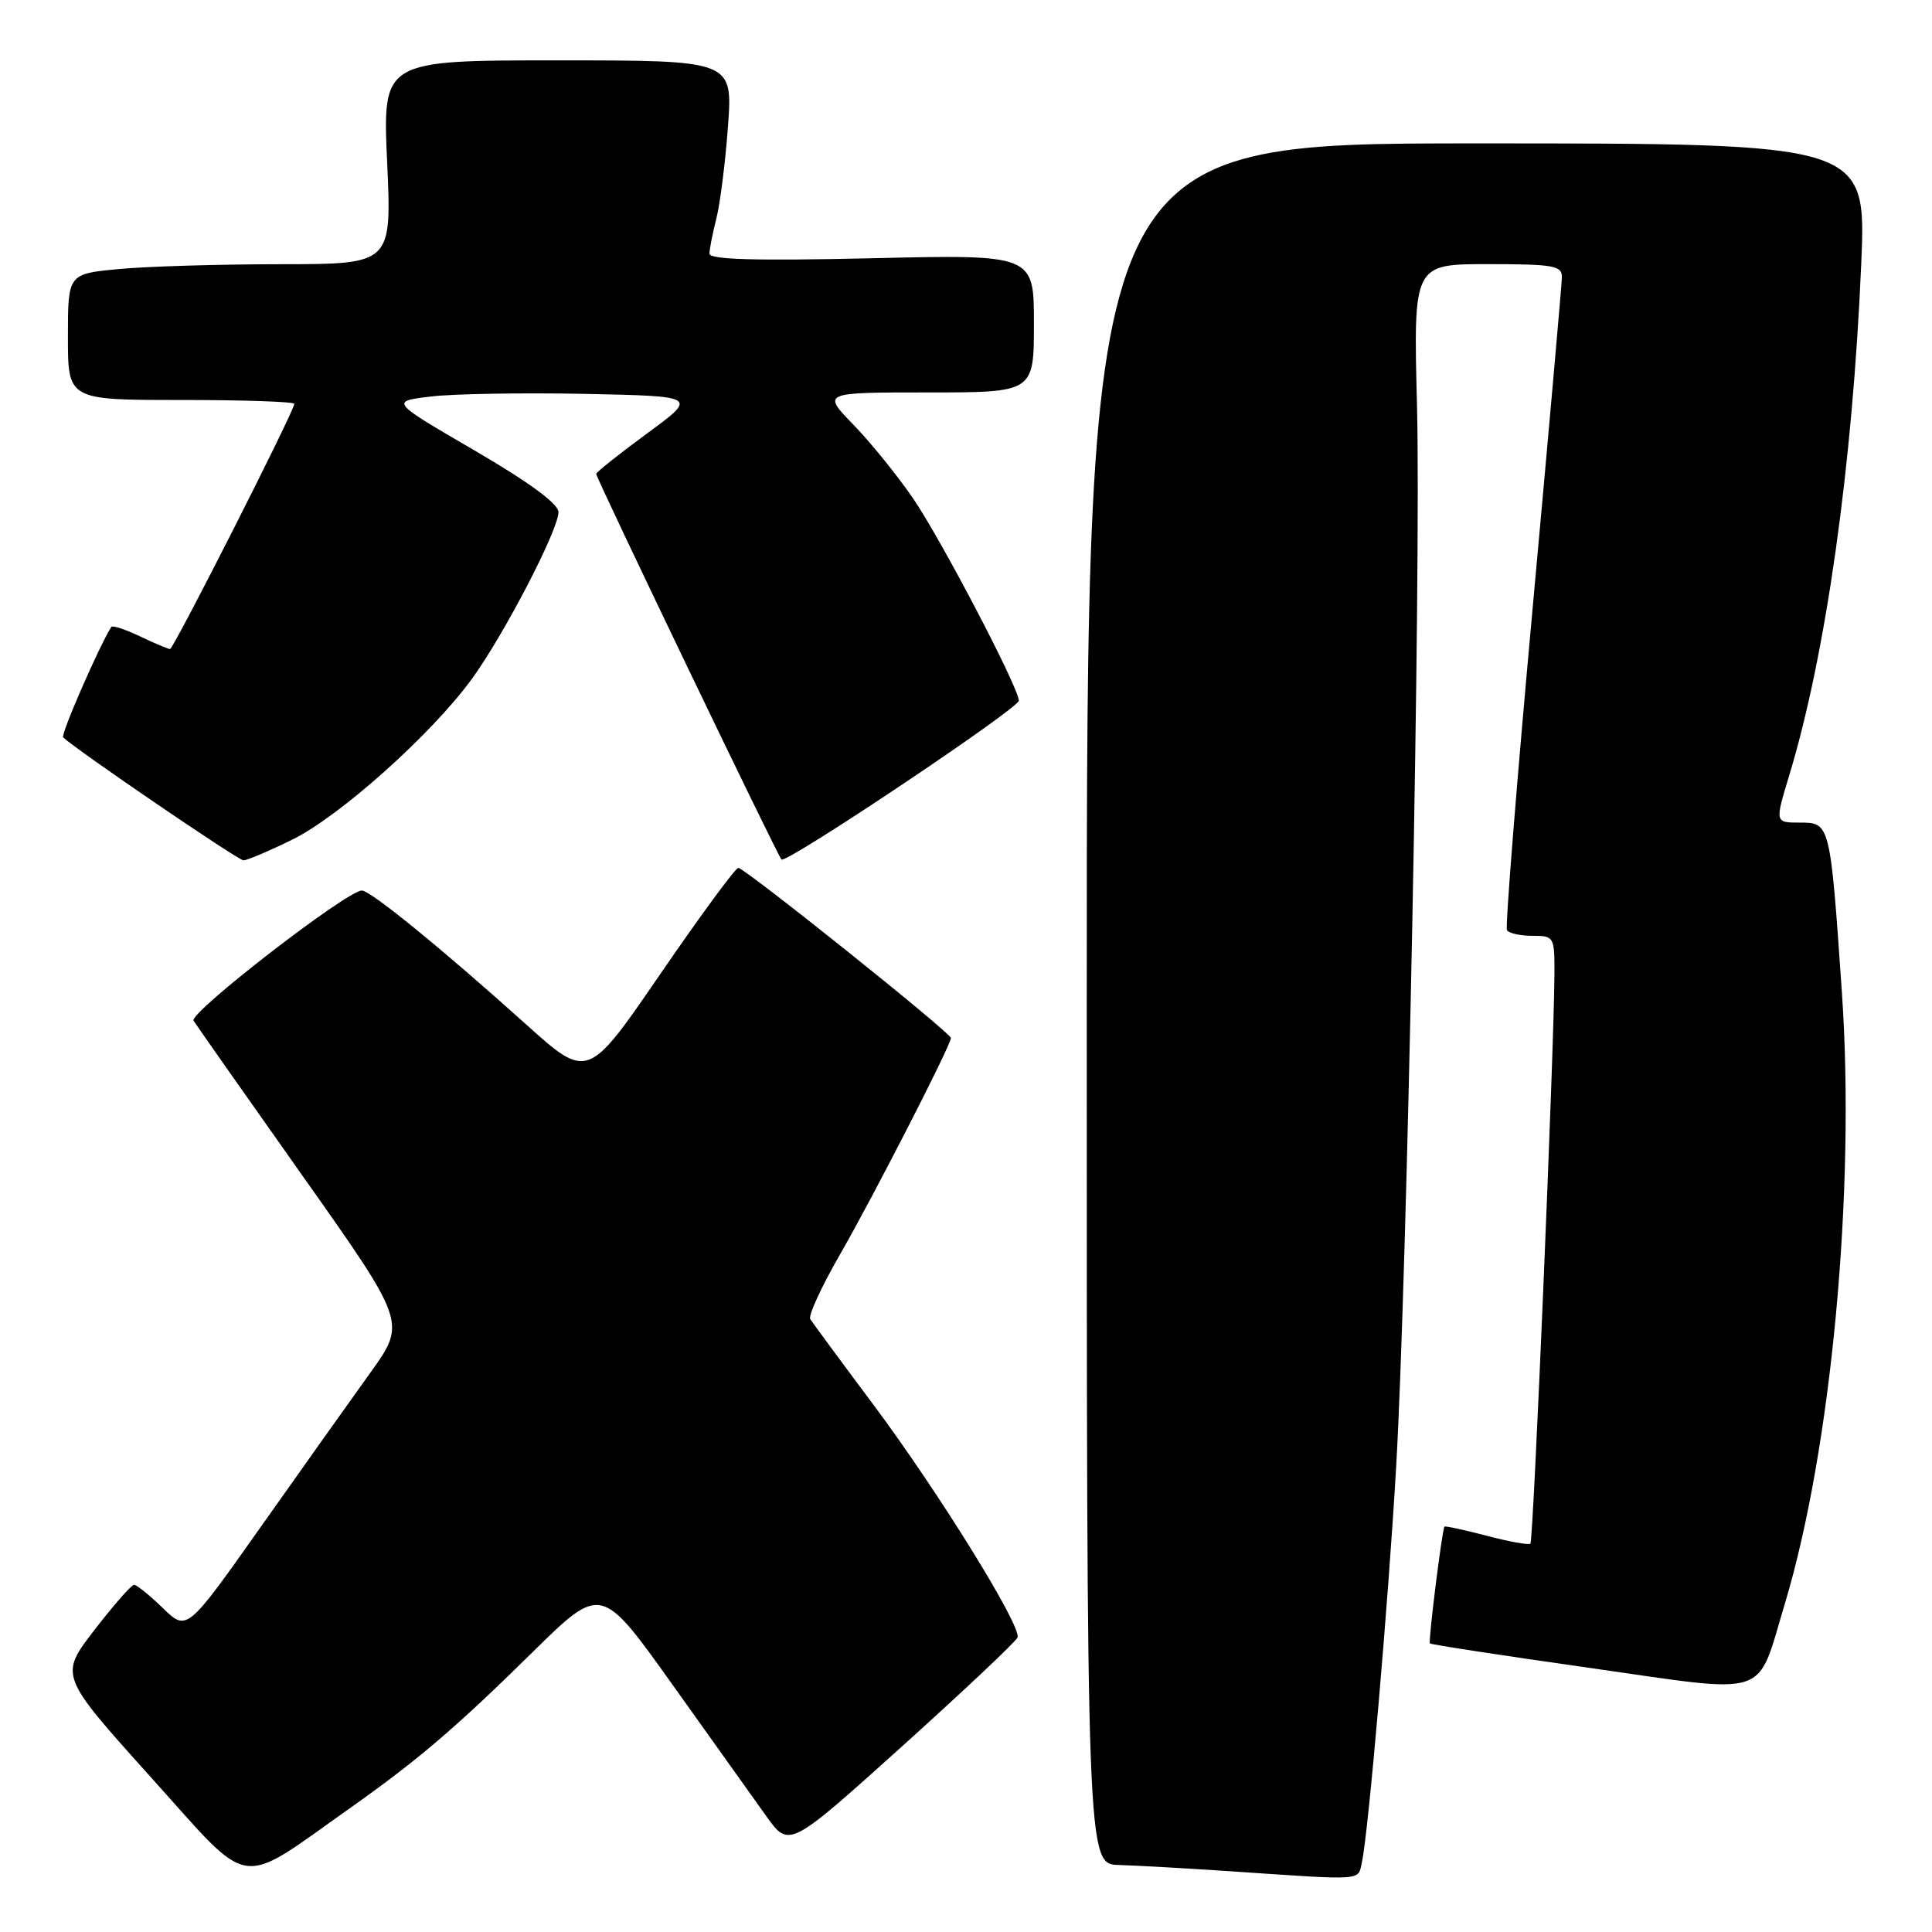 <?xml version="1.0" encoding="UTF-8" standalone="no"?>
<!DOCTYPE svg PUBLIC "-//W3C//DTD SVG 1.1//EN" "http://www.w3.org/Graphics/SVG/1.1/DTD/svg11.dtd" >
<svg xmlns="http://www.w3.org/2000/svg" xmlns:xlink="http://www.w3.org/1999/xlink" version="1.1" viewBox="0 0 256 256">
 <g >
 <path fill="currentColor"
d=" M 46.52 239.48 C 55.35 233.24 60.45 228.89 70.58 218.91 C 79.66 209.98 79.66 209.98 89.08 223.19 C 94.26 230.46 99.86 238.31 101.53 240.64 C 104.56 244.88 104.56 244.88 119.53 231.40 C 127.76 223.98 134.65 217.49 134.83 216.97 C 135.36 215.46 124.40 197.76 115.79 186.21 C 111.43 180.38 107.64 175.23 107.36 174.78 C 107.08 174.32 108.85 170.48 111.30 166.23 C 115.72 158.54 126.00 138.49 126.00 137.54 C 126.00 136.86 98.68 115.00 97.83 115.00 C 97.45 115.00 92.81 121.32 87.51 129.04 C 77.88 143.08 77.88 143.08 69.69 135.72 C 58.59 125.74 49.10 118.00 47.95 118.00 C 45.98 118.00 25.01 134.21 25.65 135.25 C 26.02 135.84 32.51 145.08 40.08 155.79 C 53.84 175.25 53.84 175.25 49.08 181.88 C 46.46 185.52 39.92 194.73 34.54 202.34 C 24.77 216.17 24.77 216.17 21.59 213.09 C 19.84 211.39 18.12 210.00 17.76 210.00 C 17.41 210.00 15.04 212.70 12.49 216.01 C 7.87 222.02 7.87 222.02 19.99 235.49 C 33.63 250.64 31.23 250.28 46.52 239.48 Z  M 180.46 246.75 C 181.31 242.94 183.95 212.42 184.99 194.50 C 186.46 169.07 188.31 75.18 187.76 53.75 C 187.28 35.00 187.28 35.00 197.14 35.00 C 205.88 35.00 207.00 35.20 206.96 36.75 C 206.94 37.71 205.20 57.40 203.09 80.50 C 200.98 103.60 199.44 122.84 199.68 123.25 C 199.92 123.66 201.44 124.00 203.06 124.00 C 205.94 124.00 206.00 124.10 205.97 129.25 C 205.91 139.37 203.18 204.16 202.79 204.54 C 202.58 204.75 199.97 204.28 197.00 203.50 C 194.03 202.72 191.51 202.17 191.40 202.29 C 191.09 202.64 189.24 217.48 189.47 217.76 C 189.59 217.91 199.10 219.37 210.60 221.00 C 234.91 224.46 232.67 225.20 236.50 212.50 C 242.67 192.01 245.87 157.74 244.06 131.50 C 242.51 109.00 242.50 109.00 238.48 109.00 C 235.18 109.00 235.18 109.00 237.08 102.75 C 241.96 86.66 245.48 61.61 246.62 35.03 C 247.31 19.00 247.31 19.00 195.65 19.00 C 144.00 19.00 144.00 19.00 144.00 133.00 C 144.00 247.00 144.00 247.00 148.25 247.12 C 150.59 247.19 157.22 247.56 163.00 247.95 C 181.01 249.17 179.91 249.25 180.46 246.75 Z  M 38.72 111.26 C 44.96 108.21 57.07 97.39 62.43 90.09 C 66.66 84.34 74.00 70.23 74.00 67.86 C 74.00 66.76 70.11 63.90 62.85 59.67 C 51.70 53.18 51.70 53.18 57.10 52.54 C 60.07 52.18 69.24 52.03 77.48 52.19 C 92.47 52.50 92.47 52.50 85.73 57.44 C 82.03 60.16 79.00 62.57 79.00 62.80 C 79.00 63.37 103.02 113.36 103.55 113.89 C 104.17 114.50 135.00 93.87 135.00 92.84 C 135.00 91.15 124.69 71.44 120.96 66.00 C 118.89 62.98 115.33 58.59 113.06 56.25 C 108.93 52.00 108.93 52.00 122.96 52.00 C 137.00 52.00 137.00 52.00 137.00 42.86 C 137.00 33.72 137.00 33.72 115.50 34.22 C 100.16 34.57 94.00 34.40 94.01 33.61 C 94.01 33.00 94.42 30.93 94.91 29.00 C 95.41 27.07 96.11 21.56 96.46 16.75 C 97.10 8.00 97.10 8.00 73.90 8.00 C 50.69 8.00 50.69 8.00 51.30 21.50 C 51.91 35.00 51.91 35.00 37.21 35.01 C 29.12 35.01 19.46 35.30 15.75 35.65 C 9.00 36.29 9.00 36.29 9.00 44.64 C 9.00 53.00 9.00 53.00 24.00 53.00 C 32.25 53.00 39.00 53.23 39.00 53.51 C 39.00 54.44 23.00 86.00 22.53 86.00 C 22.27 86.00 20.48 85.24 18.55 84.32 C 16.61 83.40 14.90 82.83 14.75 83.07 C 13.13 85.63 8.01 97.35 8.37 97.70 C 9.89 99.22 31.55 114.00 32.26 114.00 C 32.74 114.00 35.64 112.77 38.72 111.26 Z "/>
</g>
</svg>